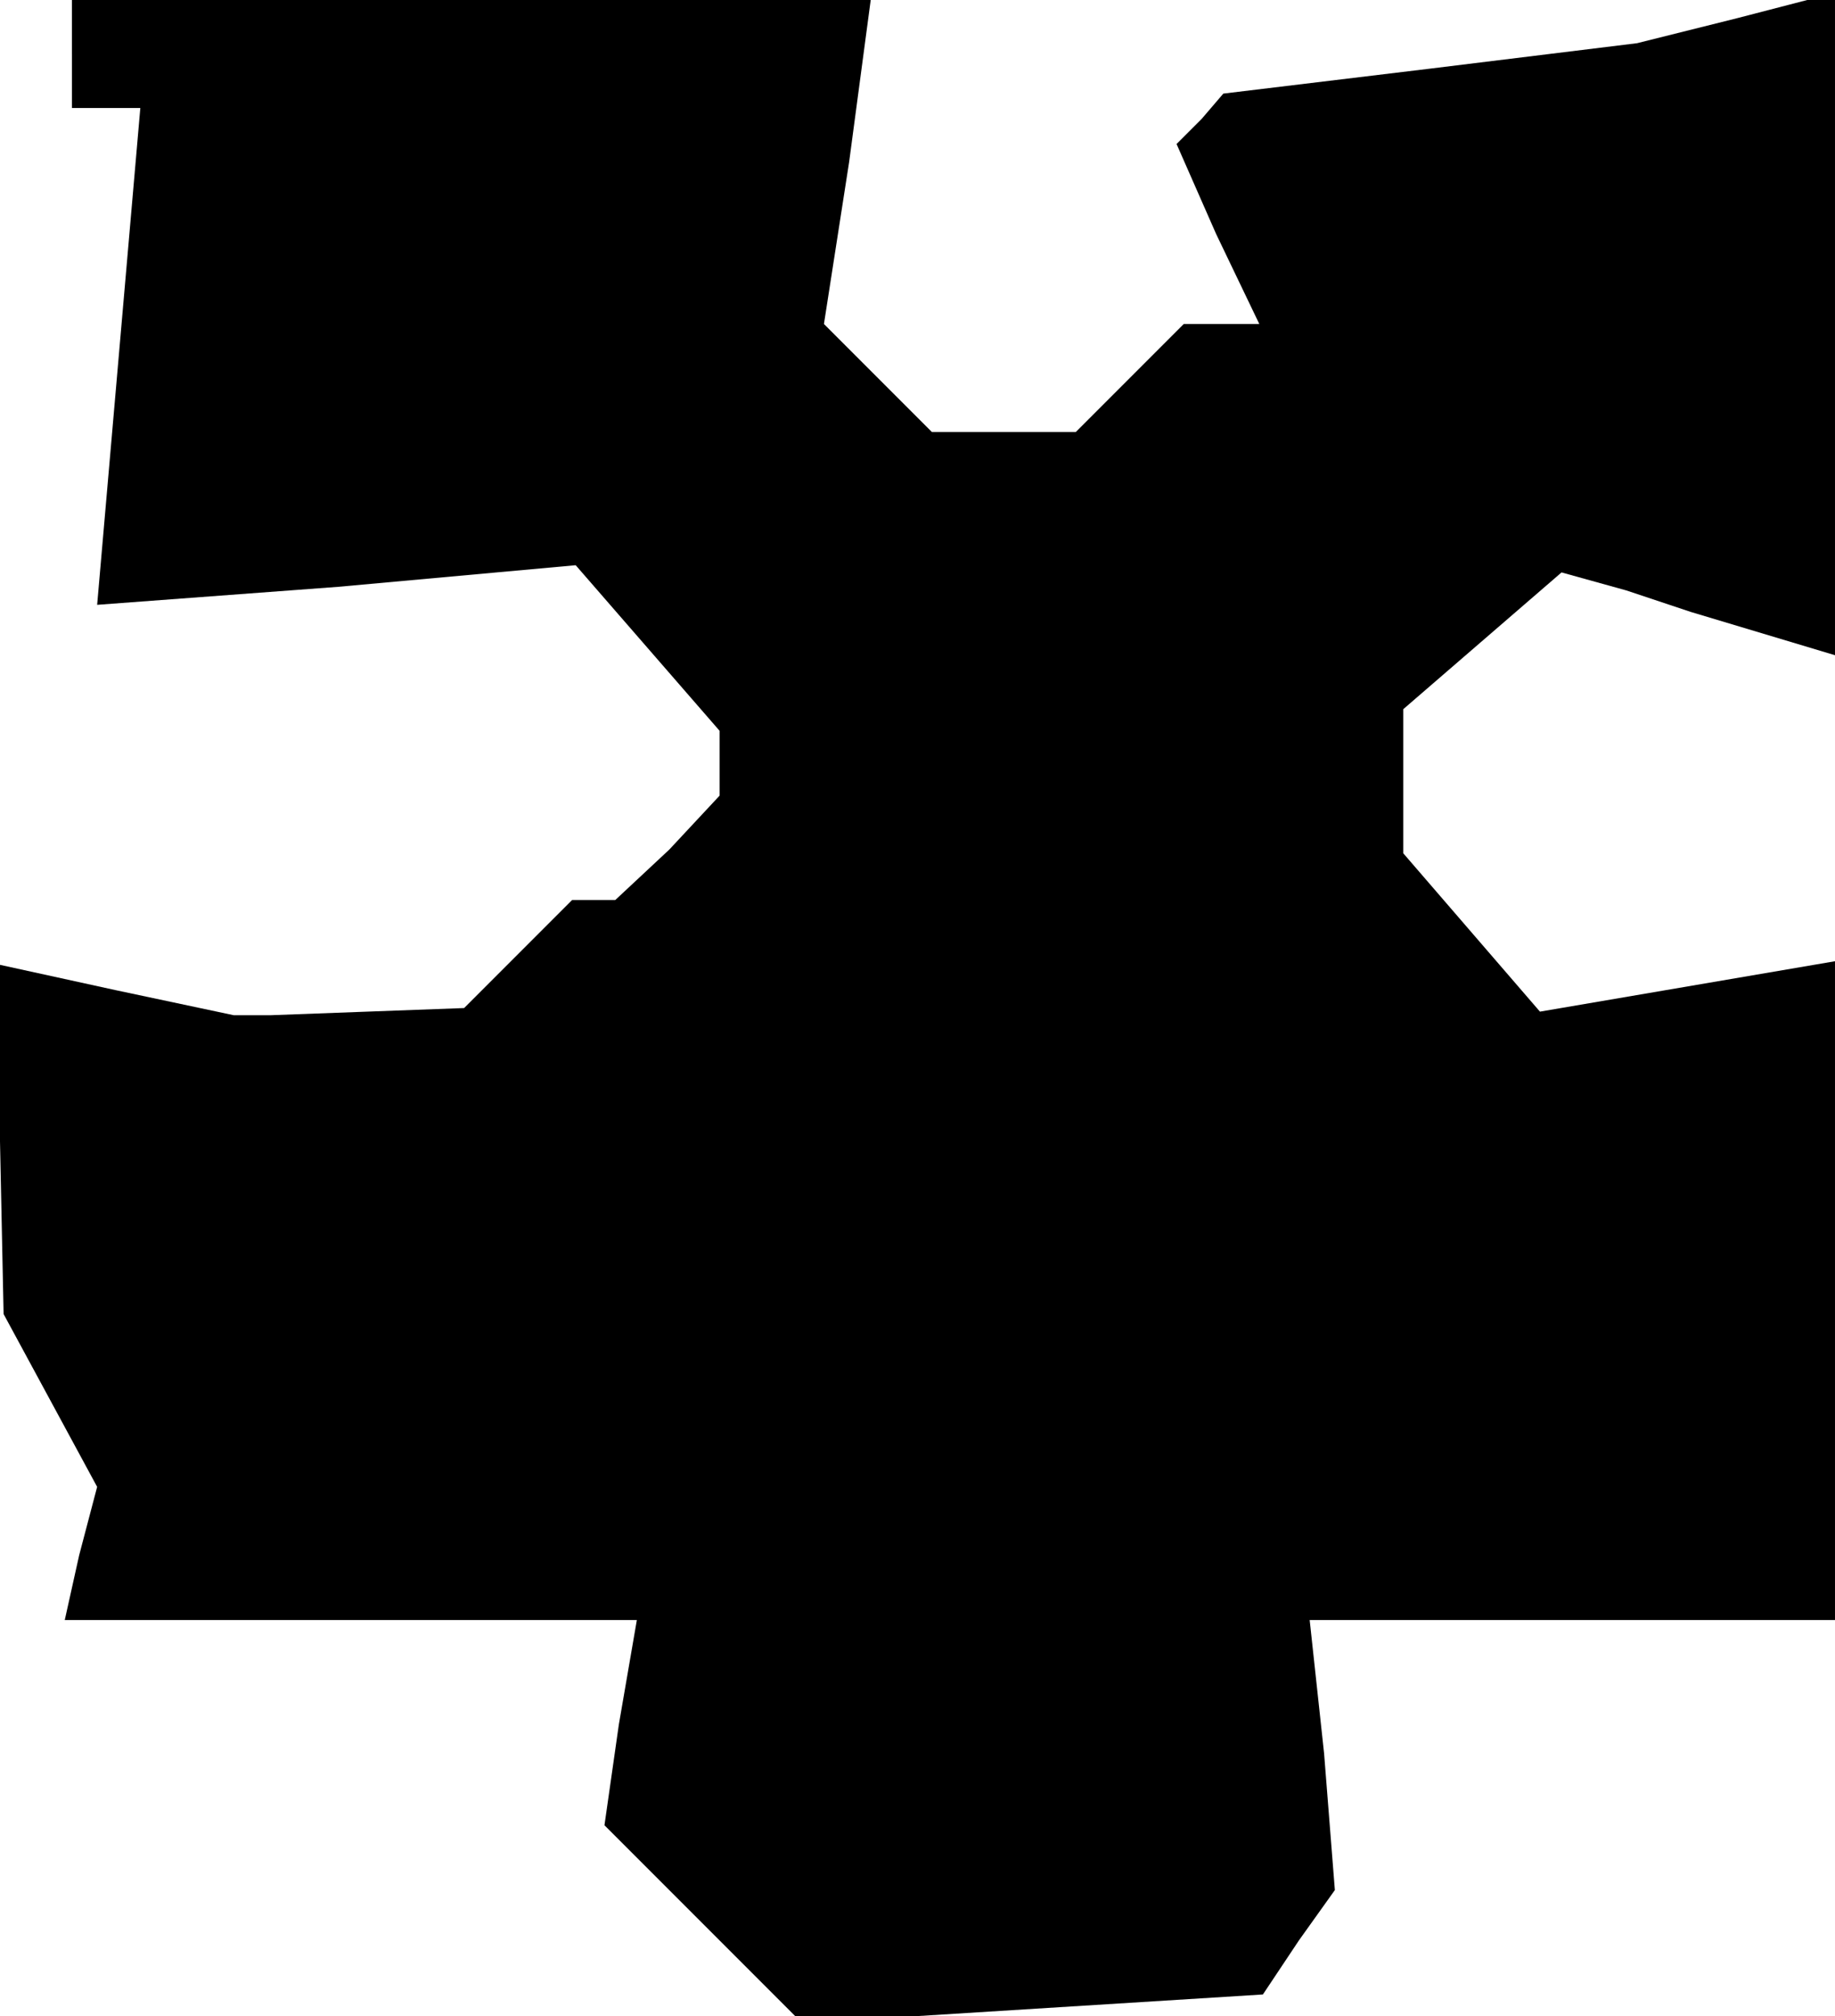 <?xml version="1.0" standalone="no"?>
<!DOCTYPE svg PUBLIC "-//W3C//DTD SVG 20010904//EN"
 "http://www.w3.org/TR/2001/REC-SVG-20010904/DTD/svg10.dtd">
<svg version="1.0" xmlns="http://www.w3.org/2000/svg"
 width="51pt" height="56pt" viewBox="0 0 51 56"
 preserveAspectRatio="xMidYMid meet">
<g transform="translate(0,56) scale(0.1,-0.1)"
fill="#000000" stroke="none">
<path d="M20 545 l0 -15 9 0 10 0 -6 -69 -6 -69 67 5 66 6 20 -23 20 -23 0 -9
0 -9 -14 -15 -15 -14 -6 0 -6 0 -15 -15 -15 -15 -27 -1 -27 -1 -5 0 -5 0 -33
7 -32 7 0 -49 1 -48 13 -24 13 -24 -5 -19 -4 -18 79 0 80 0 -5 -29 -4 -28 28
-28 27 -27 64 4 64 4 10 15 10 14 -3 38 -4 37 73 0 73 0 0 91 0 92 -41 -7 -41
-7 -19 22 -19 22 0 20 0 20 22 19 22 19 18 -5 18 -6 20 -6 20 -6 0 92 0 92
-27 -7 -28 -7 -57 -7 -58 -7 -6 -7 -7 -7 11 -25 12 -25 -11 0 -10 0 -15 -15
-15 -15 -20 0 -20 0 -15 15 -15 15 7 45 6 45 -111 0 -111 0 0 -15z"/>
</g>
</svg>
